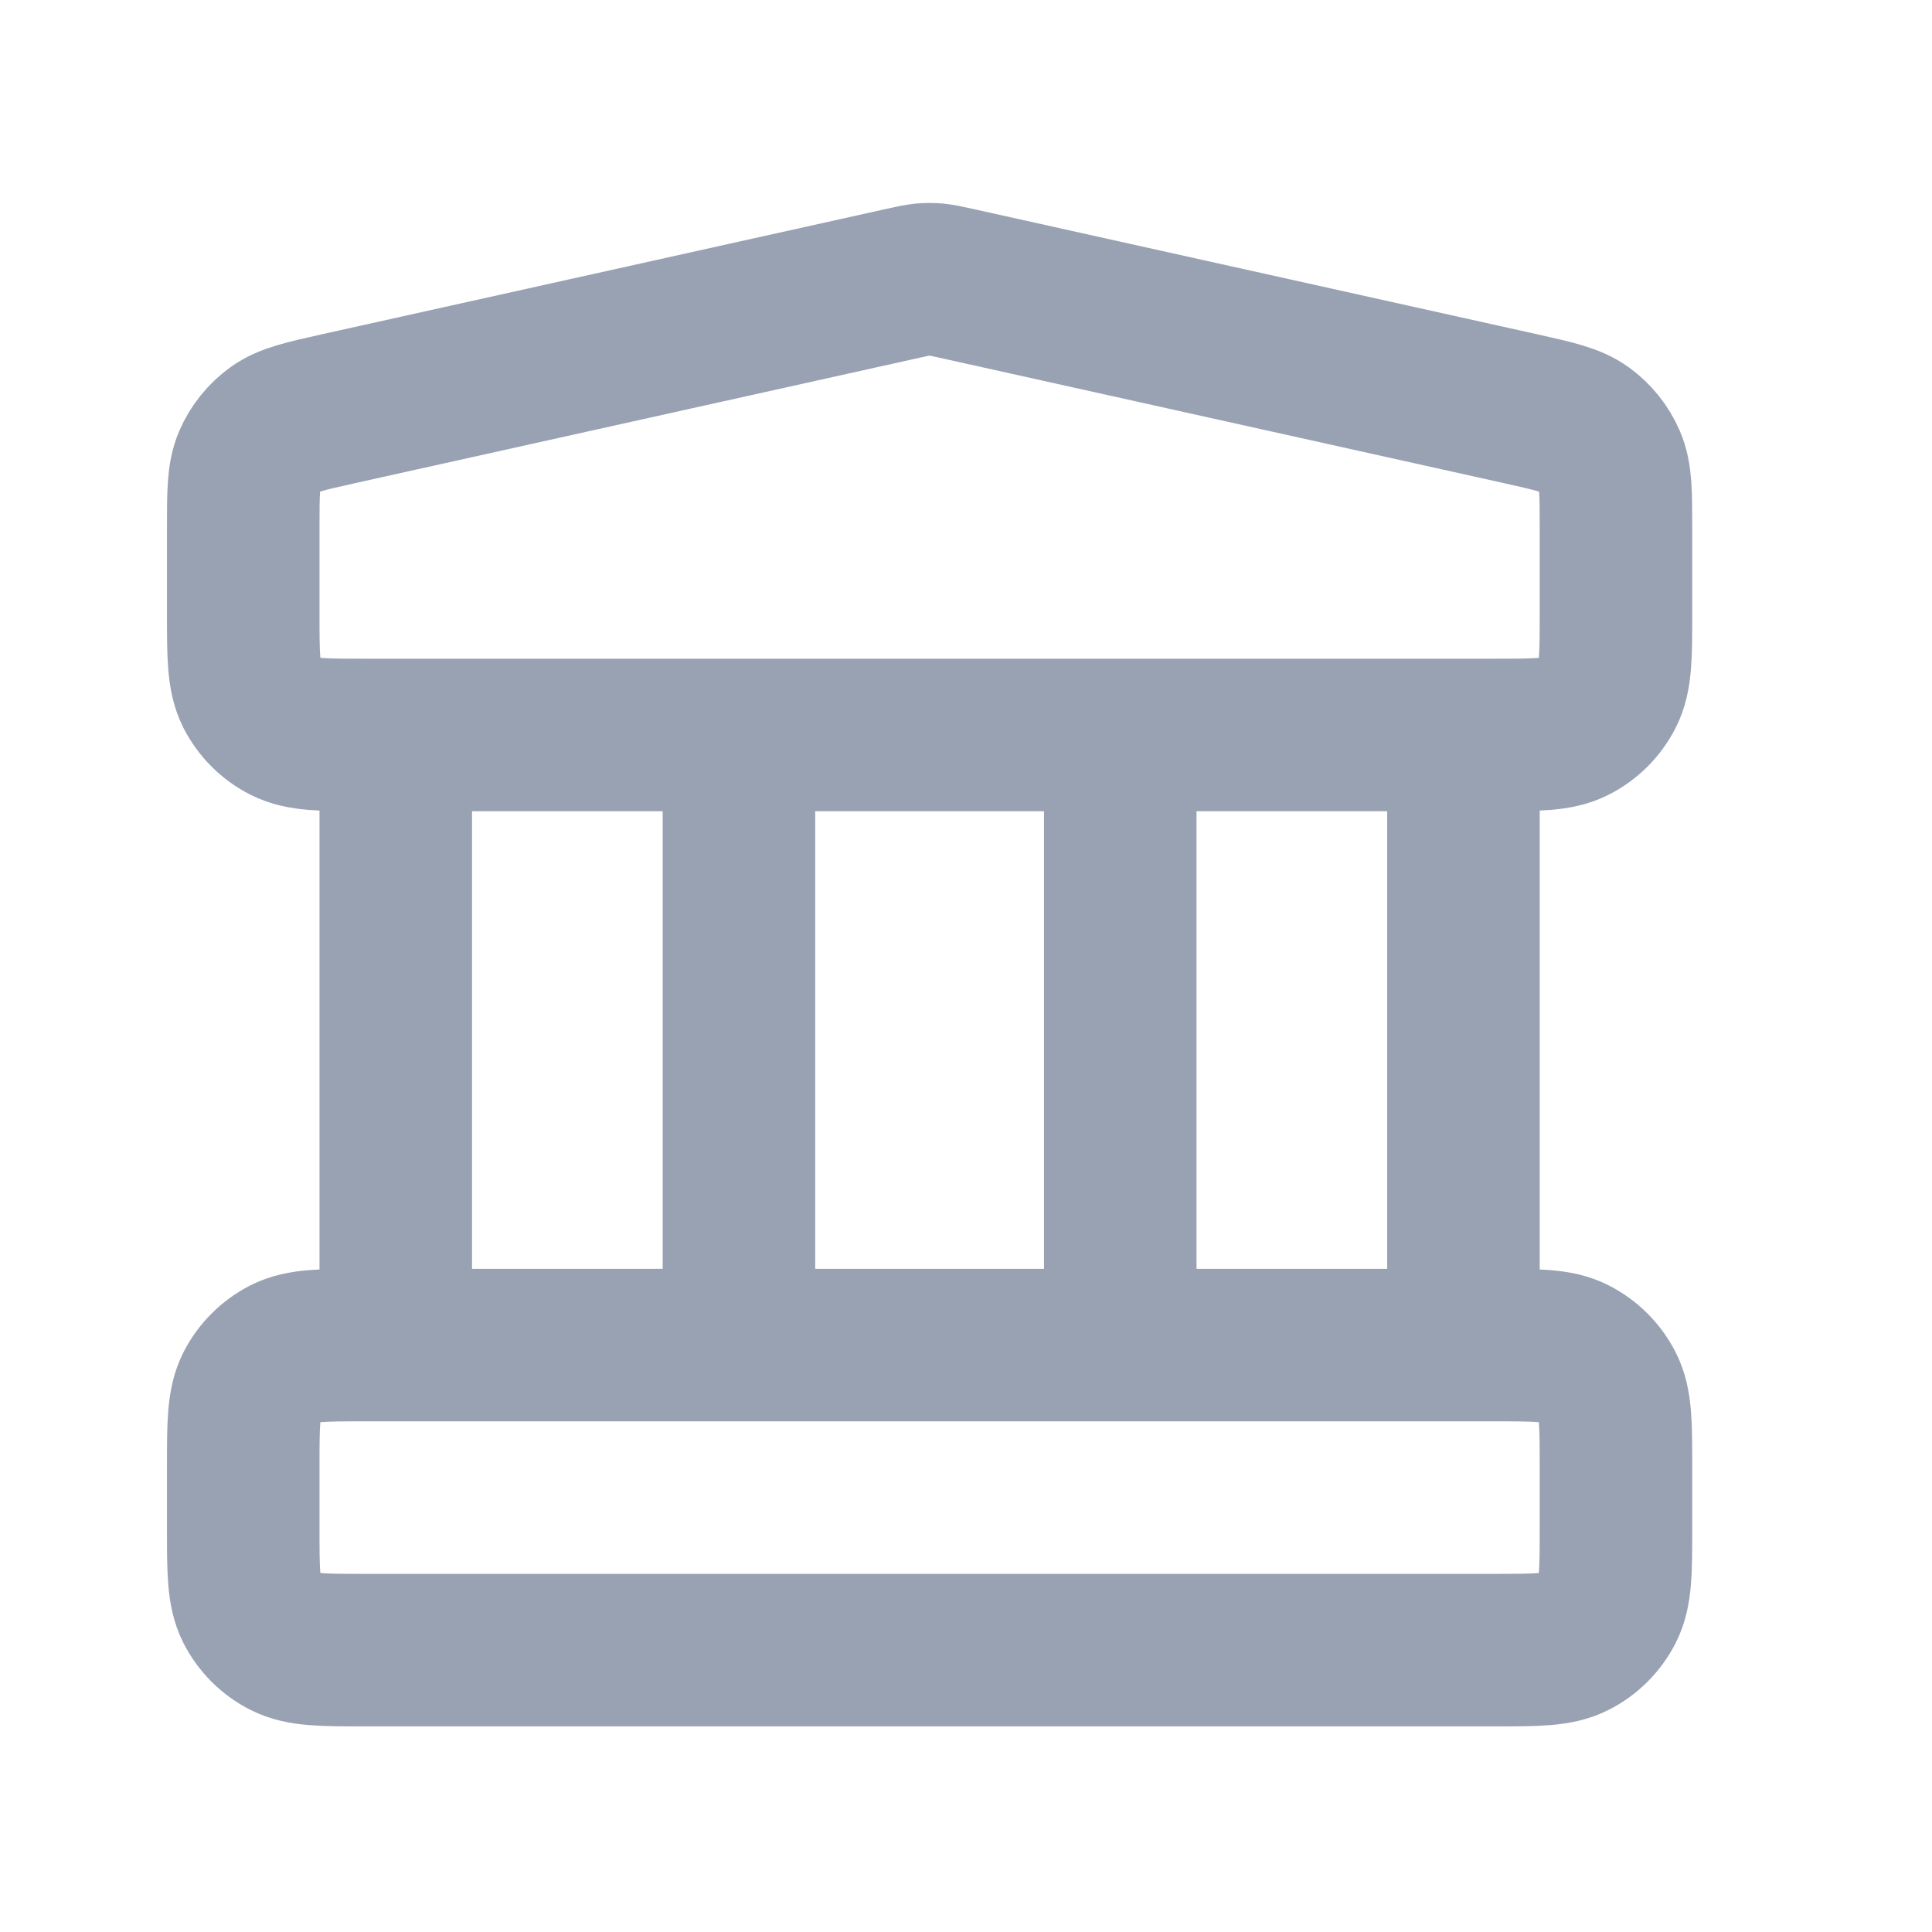 <svg width="19" height="19" viewBox="0 0 19 19" fill="none" xmlns="http://www.w3.org/2000/svg">
<path d="M3.892 7.228V13.228M7.267 7.228V13.228M11.017 7.228V13.228M14.392 7.228V13.228M2.392 14.428L2.392 15.028C2.392 15.448 2.392 15.658 2.473 15.819C2.545 15.96 2.66 16.075 2.801 16.146C2.962 16.228 3.172 16.228 3.592 16.228H14.692C15.112 16.228 15.322 16.228 15.482 16.146C15.623 16.075 15.738 15.96 15.81 15.819C15.892 15.658 15.892 15.448 15.892 15.028V14.428C15.892 14.008 15.892 13.798 15.81 13.638C15.738 13.497 15.623 13.382 15.482 13.31C15.322 13.228 15.112 13.228 14.692 13.228H3.592C3.172 13.228 2.962 13.228 2.801 13.31C2.66 13.382 2.545 13.497 2.473 13.638C2.392 13.798 2.392 14.008 2.392 14.428ZM8.881 2.786L3.331 4.019C2.996 4.094 2.828 4.131 2.703 4.221C2.593 4.301 2.506 4.409 2.452 4.534C2.392 4.676 2.392 4.847 2.392 5.191L2.392 6.028C2.392 6.448 2.392 6.658 2.473 6.819C2.545 6.96 2.66 7.075 2.801 7.146C2.962 7.228 3.172 7.228 3.592 7.228H14.692C15.112 7.228 15.322 7.228 15.482 7.146C15.623 7.075 15.738 6.96 15.81 6.819C15.892 6.658 15.892 6.448 15.892 6.028V5.191C15.892 4.847 15.892 4.676 15.831 4.534C15.777 4.409 15.69 4.301 15.58 4.221C15.455 4.131 15.287 4.094 14.952 4.019L9.402 2.786C9.305 2.764 9.256 2.754 9.207 2.749C9.164 2.745 9.12 2.745 9.076 2.749C9.027 2.754 8.978 2.764 8.881 2.786Z" stroke="#98A2B3" stroke-width="1.5" stroke-linecap="round" stroke-linejoin="round"/>
</svg>
